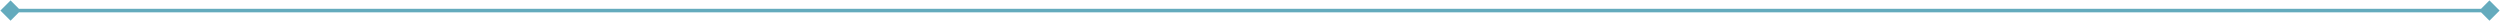 <svg width="711" height="6" viewBox="0 0 711 6" fill="none" xmlns="http://www.w3.org/2000/svg">
<path d="M0.113 3L3 5.887L5.887 3L3 0.113L0.113 3ZM710.887 3L708 0.113L705.113 3L708 5.887L710.887 3ZM3 3.5H708V2.5H3V3.5Z" fill="#64ABBD"/>
</svg>
